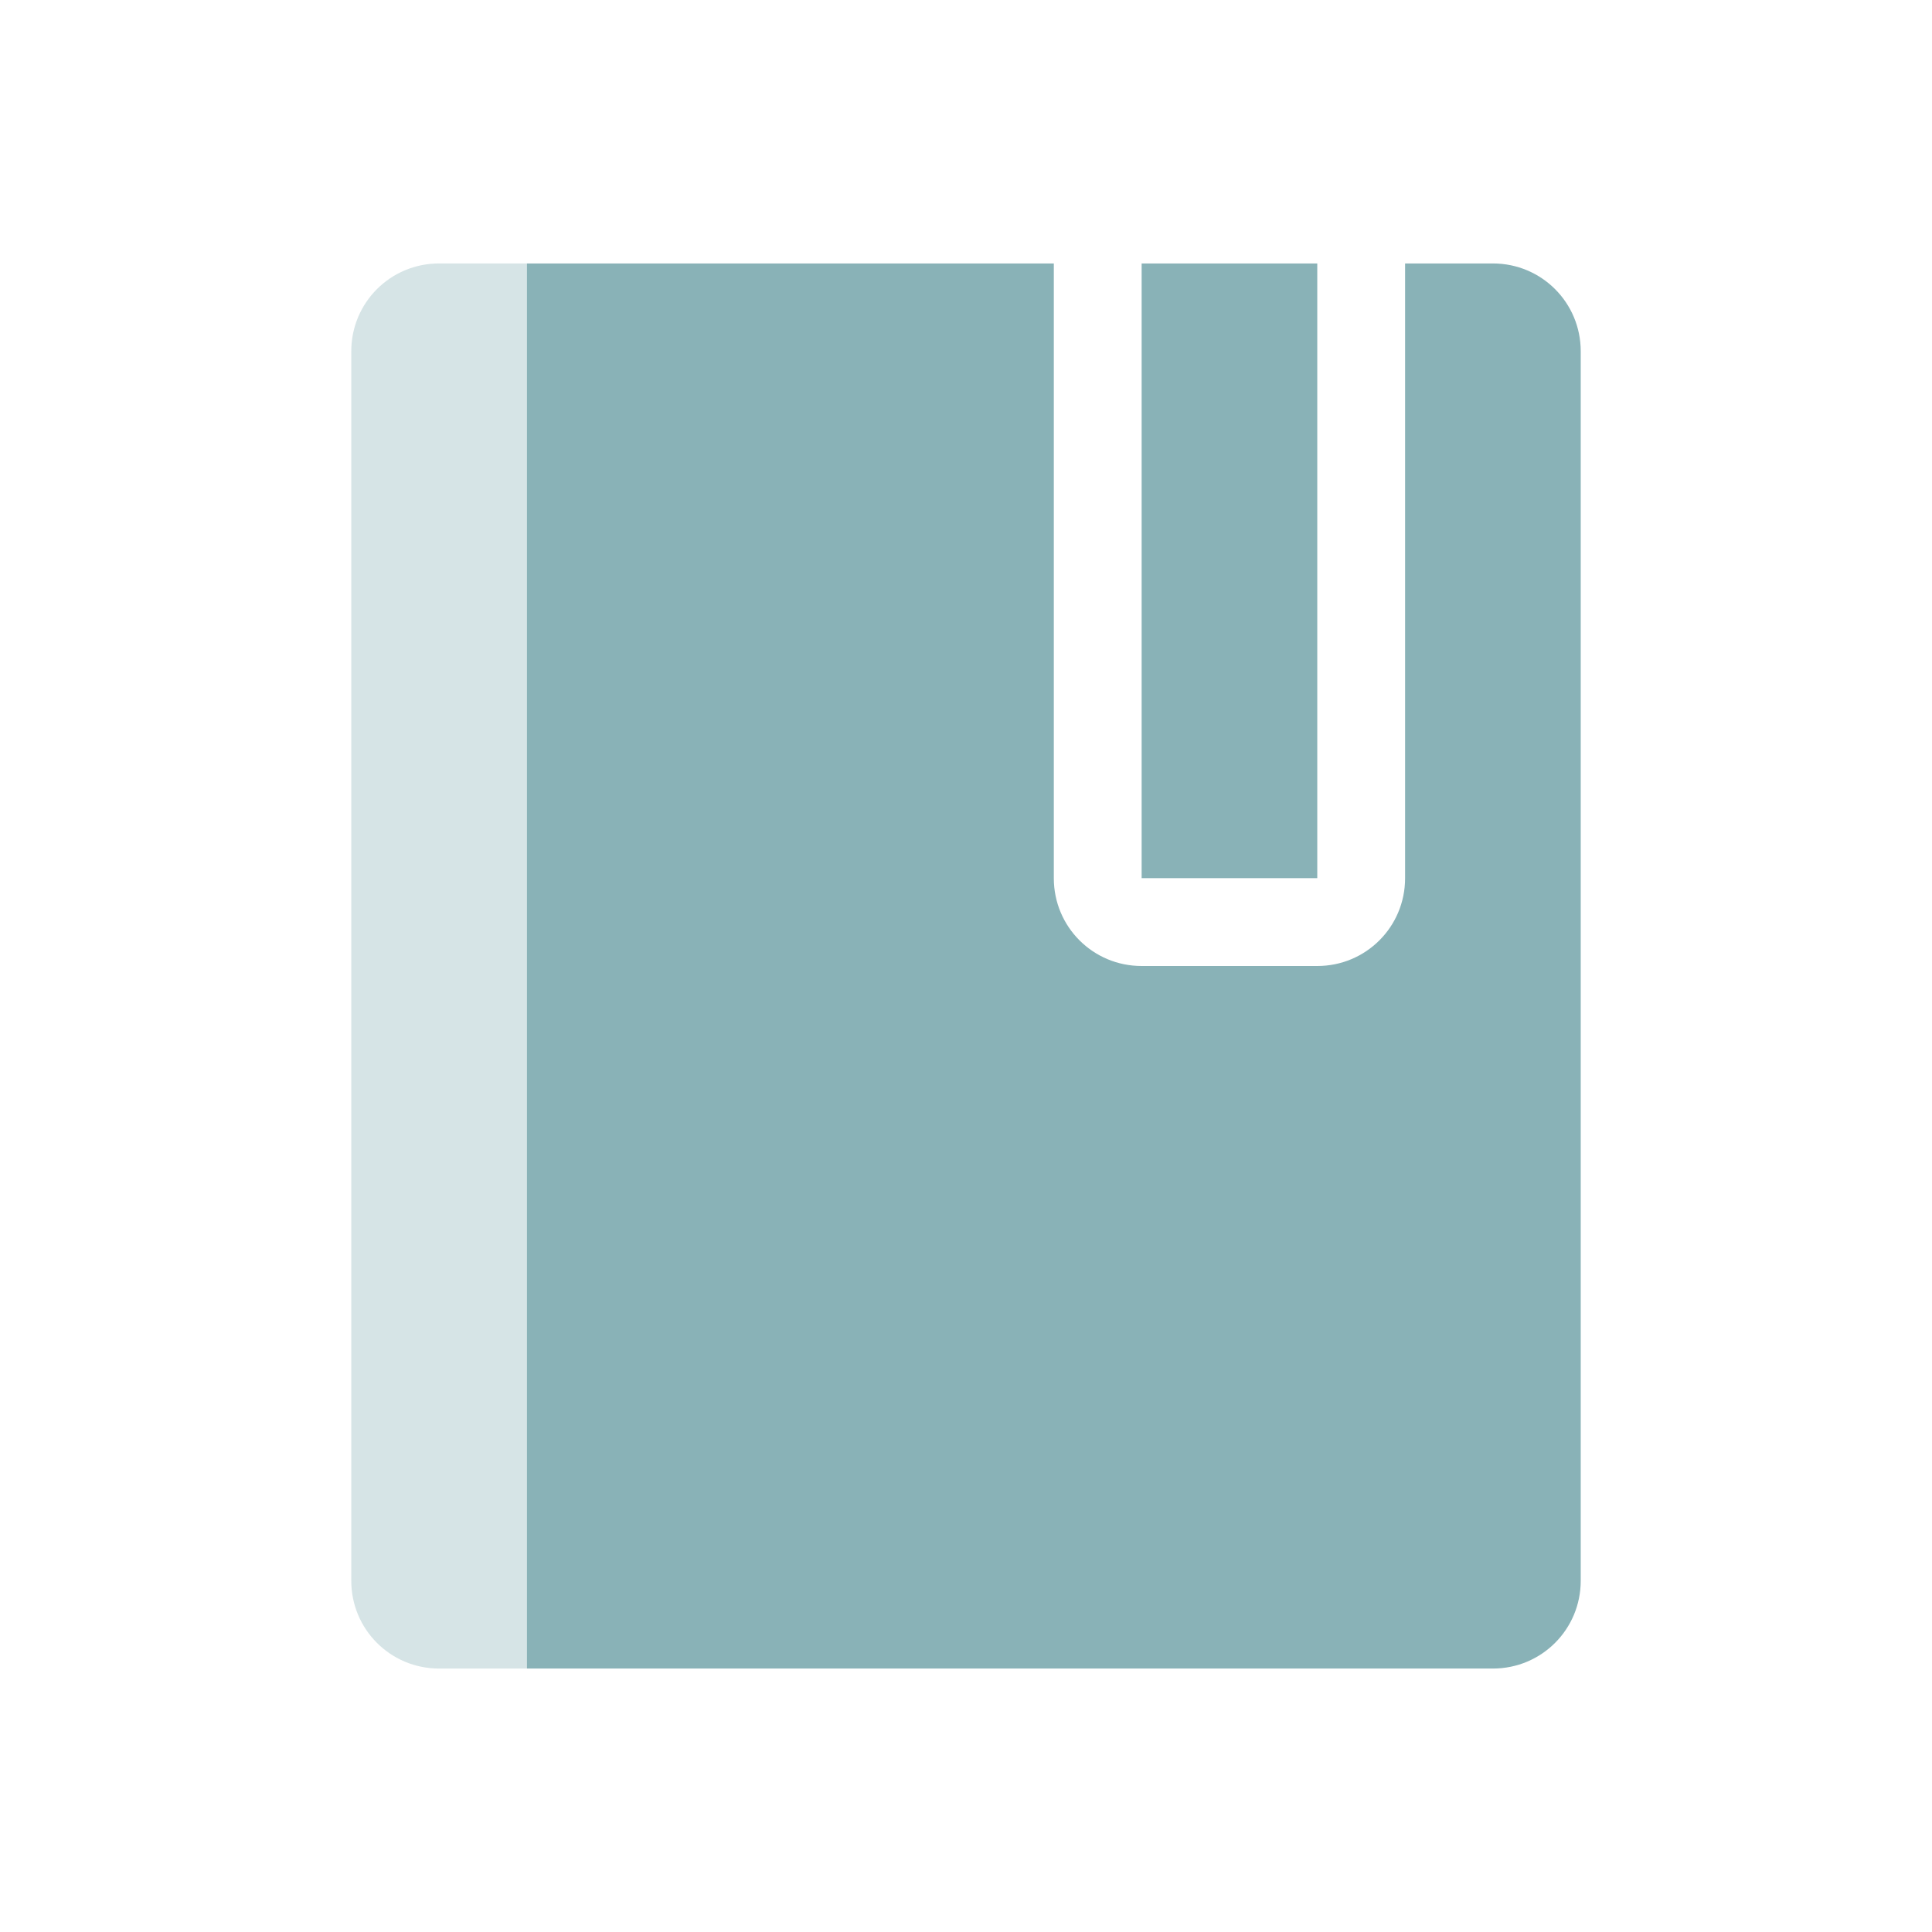<svg xmlns="http://www.w3.org/2000/svg" width="22" height="22" version="1.1">
 <defs>
  <style id="current-color-scheme" type="text/css">
   .ColorScheme-Text { color:#89b2b7; } .ColorScheme-Highlight { color:#4285f4; } .ColorScheme-NeutralText { color:#ff9800; } .ColorScheme-PositiveText { color:#4caf50; } .ColorScheme-NegativeText { color:#f44336; }
  </style>
 </defs>
 <path style="fill:currentColor" class="ColorScheme-Text" d="M 6 3 L 6 19 L 17 19 C 17.554 19 18 18.554 18 18 L 18 4 C 18 3.446 17.554 3 17 3 L 16 3 L 16 10 C 16 10.554 15.554 11 15 11 L 13 11 C 12.446 11 12 10.554 12 10 L 12 3 L 6 3 z M 13 3 L 13 10 L 15 10 L 15 3 L 13 3 z"/>
 <path style="opacity:.35;fill:currentColor" class="ColorScheme-Text" d="M 5,3 C 4.446,3 4,3.446 4,4 l 0,14 c 0,0.554 0.446,1 1,1 L 6,19 6,3 5,3 Z"/>
</svg>
